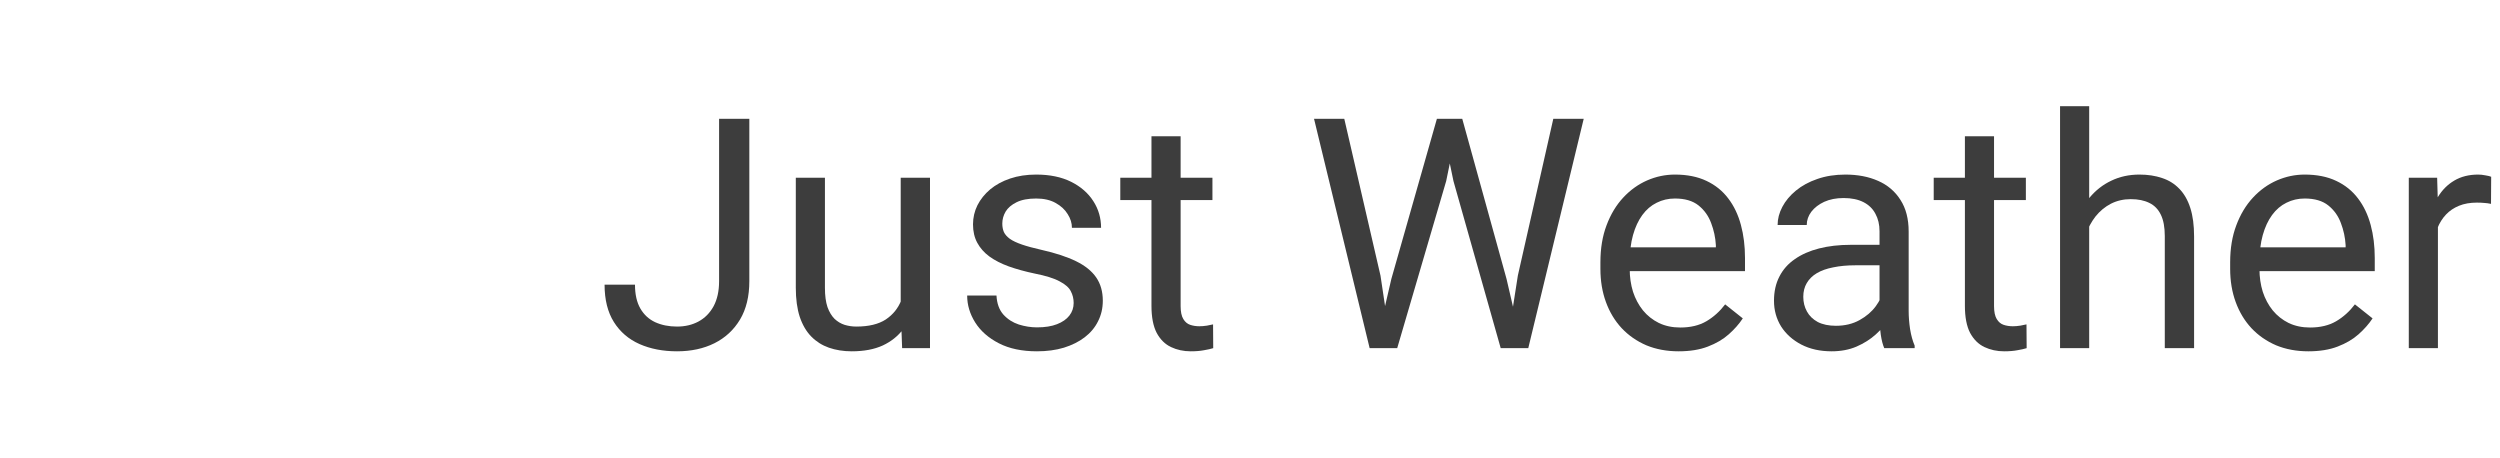 <svg width="153" height="28" viewBox="0 0 153 28" fill="none" xmlns="http://www.w3.org/2000/svg" class="shrink-0 justify-self-end">
            <path
              d="M0 4.817C0 2.157 2.157 0 4.817 0H23.183C25.843 0 28 2.157 28 4.817V23.183C28 25.843 25.843 28 23.183 28H4.817C2.157 28 0 25.843 0 23.183V4.817Z"
              fill="url(#paint0_linear_108_454)"></path>
            <path
              d="M22.4 14C22.4 18.639 18.639 22.4 14 22.4C9.36 22.4 5.6 18.639 5.6 14C5.6 9.361 9.36 5.6 14 5.6C18.639 5.6 22.4 9.361 22.4 14Z"
              fill="url(#paint1_linear_108_454)"></path>
            <path
              d="M44.008 17.21V7.271H45.859V17.21C45.859 18.136 45.67 18.916 45.291 19.553C44.911 20.189 44.388 20.674 43.719 21.008C43.057 21.336 42.296 21.5 41.434 21.5C40.573 21.5 39.809 21.352 39.14 21.057C38.472 20.761 37.948 20.311 37.569 19.707C37.19 19.103 37 18.341 37 17.422H38.861C38.861 18.014 38.97 18.499 39.188 18.878C39.407 19.257 39.709 19.537 40.094 19.717C40.486 19.896 40.933 19.986 41.434 19.986C41.923 19.986 42.36 19.884 42.745 19.678C43.138 19.466 43.446 19.154 43.671 18.743C43.896 18.325 44.008 17.814 44.008 17.21Z"
              fill="#212121" fill-opacity="0.87"></path>
            <path
              d="M55.123 18.897V10.877H56.916V21.307H55.21L55.123 18.897ZM55.461 16.699L56.203 16.68C56.203 17.374 56.129 18.017 55.981 18.608C55.84 19.193 55.609 19.701 55.287 20.131C54.966 20.562 54.545 20.899 54.024 21.143C53.504 21.381 52.871 21.5 52.125 21.5C51.618 21.5 51.152 21.426 50.727 21.278C50.31 21.131 49.95 20.902 49.648 20.594C49.346 20.285 49.111 19.884 48.944 19.389C48.783 18.894 48.703 18.299 48.703 17.605V10.877H50.486V17.625C50.486 18.094 50.538 18.483 50.641 18.791C50.75 19.093 50.895 19.334 51.075 19.514C51.261 19.688 51.467 19.81 51.691 19.881C51.923 19.951 52.161 19.986 52.405 19.986C53.163 19.986 53.764 19.842 54.208 19.553C54.651 19.257 54.969 18.862 55.162 18.367C55.361 17.866 55.461 17.31 55.461 16.699Z"
              fill="#212121" fill-opacity="0.87"></path>
            <path
              d="M65.708 18.541C65.708 18.283 65.65 18.046 65.535 17.827C65.425 17.602 65.197 17.4 64.85 17.22C64.51 17.033 63.995 16.873 63.308 16.738C62.729 16.616 62.206 16.471 61.736 16.304C61.274 16.137 60.879 15.934 60.551 15.697C60.229 15.459 59.982 15.179 59.809 14.858C59.635 14.537 59.548 14.161 59.548 13.73C59.548 13.319 59.638 12.93 59.818 12.564C60.005 12.197 60.265 11.873 60.599 11.59C60.94 11.307 61.348 11.085 61.823 10.925C62.299 10.764 62.829 10.684 63.414 10.684C64.249 10.684 64.963 10.832 65.554 11.127C66.145 11.423 66.598 11.818 66.913 12.313C67.228 12.801 67.386 13.345 67.386 13.942H65.602C65.602 13.653 65.515 13.373 65.342 13.104C65.175 12.827 64.927 12.599 64.6 12.419C64.278 12.239 63.883 12.149 63.414 12.149C62.919 12.149 62.517 12.226 62.209 12.38C61.907 12.528 61.685 12.718 61.544 12.949C61.409 13.181 61.341 13.425 61.341 13.682C61.341 13.875 61.373 14.048 61.438 14.202C61.508 14.35 61.63 14.488 61.804 14.617C61.977 14.739 62.222 14.855 62.537 14.964C62.852 15.073 63.253 15.182 63.742 15.292C64.596 15.485 65.3 15.716 65.853 15.986C66.406 16.256 66.817 16.587 67.087 16.979C67.357 17.371 67.492 17.846 67.492 18.405C67.492 18.862 67.395 19.28 67.202 19.659C67.016 20.038 66.743 20.366 66.383 20.642C66.03 20.912 65.605 21.124 65.111 21.278C64.622 21.426 64.073 21.5 63.462 21.5C62.543 21.5 61.765 21.336 61.129 21.008C60.493 20.681 60.011 20.256 59.683 19.736C59.355 19.215 59.191 18.666 59.191 18.087H60.985C61.01 18.576 61.152 18.965 61.409 19.254C61.666 19.537 61.981 19.739 62.353 19.861C62.726 19.977 63.096 20.035 63.462 20.035C63.95 20.035 64.359 19.97 64.686 19.842C65.021 19.713 65.274 19.537 65.448 19.312C65.621 19.087 65.708 18.83 65.708 18.541Z"
              fill="#212121" fill-opacity="0.87"></path>
            <path
              d="M74.201 10.877V12.245H68.562V10.877H74.201ZM70.47 8.341H72.254V18.724C72.254 19.077 72.308 19.344 72.418 19.524C72.527 19.704 72.668 19.823 72.842 19.881C73.015 19.938 73.202 19.967 73.401 19.967C73.549 19.967 73.703 19.954 73.864 19.929C74.031 19.896 74.156 19.871 74.24 19.852L74.249 21.307C74.108 21.352 73.922 21.394 73.69 21.433C73.465 21.477 73.192 21.5 72.871 21.5C72.434 21.5 72.032 21.413 71.666 21.24C71.299 21.066 71.007 20.777 70.789 20.372C70.576 19.961 70.47 19.408 70.47 18.714V8.341Z"
              fill="#212121" fill-opacity="0.87"></path>
            <path
              d="M85.152 17.066L87.938 7.271H89.288L88.507 11.079L85.509 21.307H84.169L85.152 17.066ZM82.27 7.271L84.487 16.873L85.152 21.307H83.822L80.419 7.271H82.27ZM92.893 16.863L95.062 7.271H96.923L93.53 21.307H92.199L92.893 16.863ZM89.49 7.271L92.199 17.066L93.183 21.307H91.843L88.951 11.079L88.16 7.271H89.49Z"
              fill="#212121" fill-opacity="0.87"></path>
            <path
              d="M102.736 21.5C102.01 21.5 101.351 21.378 100.76 21.134C100.175 20.883 99.67 20.533 99.246 20.083C98.828 19.633 98.507 19.1 98.282 18.483C98.057 17.866 97.945 17.191 97.945 16.458V16.053C97.945 15.205 98.07 14.45 98.321 13.788C98.571 13.12 98.912 12.554 99.343 12.091C99.773 11.629 100.262 11.278 100.808 11.04C101.354 10.803 101.92 10.684 102.505 10.684C103.25 10.684 103.893 10.812 104.433 11.069C104.979 11.326 105.425 11.686 105.772 12.149C106.12 12.605 106.377 13.145 106.544 13.769C106.711 14.386 106.794 15.06 106.794 15.793V16.593H99.005V15.137H105.011V15.003C104.985 14.54 104.889 14.09 104.722 13.653C104.561 13.216 104.304 12.856 103.951 12.573C103.597 12.29 103.115 12.149 102.505 12.149C102.1 12.149 101.727 12.236 101.386 12.409C101.046 12.576 100.753 12.827 100.509 13.161C100.265 13.495 100.075 13.904 99.94 14.386C99.805 14.868 99.738 15.424 99.738 16.053V16.458C99.738 16.953 99.805 17.419 99.94 17.856C100.082 18.287 100.284 18.666 100.548 18.994C100.817 19.321 101.142 19.578 101.521 19.765C101.907 19.951 102.344 20.044 102.832 20.044C103.462 20.044 103.996 19.916 104.433 19.659C104.87 19.402 105.252 19.058 105.58 18.627L106.659 19.485C106.434 19.826 106.148 20.15 105.801 20.459C105.454 20.767 105.027 21.018 104.519 21.211C104.018 21.404 103.424 21.5 102.736 21.5Z"
              fill="#212121" fill-opacity="0.87"></path>
            <path
              d="M115.027 19.524V14.154C115.027 13.743 114.943 13.386 114.776 13.084C114.616 12.776 114.371 12.538 114.044 12.371C113.716 12.204 113.311 12.12 112.829 12.12C112.379 12.12 111.984 12.197 111.643 12.351C111.309 12.506 111.046 12.708 110.853 12.959C110.666 13.21 110.573 13.479 110.573 13.769H108.79C108.79 13.396 108.886 13.026 109.079 12.66C109.272 12.294 109.548 11.963 109.908 11.667C110.274 11.365 110.711 11.127 111.219 10.954C111.733 10.774 112.305 10.684 112.935 10.684C113.693 10.684 114.362 10.812 114.94 11.069C115.525 11.326 115.981 11.715 116.309 12.236C116.643 12.75 116.81 13.396 116.81 14.174V19.032C116.81 19.379 116.839 19.749 116.897 20.141C116.961 20.533 117.055 20.87 117.177 21.153V21.307H115.316C115.226 21.102 115.156 20.828 115.104 20.488C115.053 20.141 115.027 19.819 115.027 19.524ZM115.335 14.983L115.355 16.236H113.552C113.044 16.236 112.591 16.278 112.193 16.362C111.794 16.439 111.46 16.558 111.19 16.718C110.92 16.879 110.715 17.082 110.573 17.326C110.432 17.564 110.361 17.843 110.361 18.165C110.361 18.492 110.435 18.791 110.583 19.061C110.731 19.331 110.952 19.546 111.248 19.707C111.55 19.861 111.92 19.938 112.357 19.938C112.903 19.938 113.385 19.823 113.803 19.591C114.22 19.36 114.551 19.077 114.796 18.743C115.046 18.409 115.181 18.084 115.201 17.769L115.962 18.627C115.917 18.897 115.795 19.196 115.596 19.524C115.397 19.852 115.13 20.166 114.796 20.468C114.468 20.764 114.076 21.012 113.62 21.211C113.17 21.404 112.662 21.5 112.096 21.5C111.389 21.5 110.769 21.362 110.236 21.085C109.709 20.809 109.298 20.44 109.002 19.977C108.713 19.508 108.568 18.984 108.568 18.405C108.568 17.846 108.677 17.355 108.896 16.931C109.114 16.5 109.429 16.143 109.841 15.861C110.252 15.571 110.747 15.353 111.325 15.205C111.904 15.057 112.549 14.983 113.263 14.983H115.335Z"
              fill="#212121" fill-opacity="0.87"></path>
            <path
              d="M123.983 10.877V12.245H118.343V10.877H123.983ZM120.252 8.341H122.035V18.724C122.035 19.077 122.09 19.344 122.199 19.524C122.308 19.704 122.45 19.823 122.623 19.881C122.797 19.938 122.983 19.967 123.183 19.967C123.33 19.967 123.485 19.954 123.645 19.929C123.812 19.896 123.938 19.871 124.021 19.852L124.031 21.307C123.889 21.352 123.703 21.394 123.472 21.433C123.247 21.477 122.974 21.5 122.652 21.5C122.215 21.5 121.814 21.413 121.447 21.24C121.081 21.066 120.789 20.777 120.57 20.372C120.358 19.961 120.252 19.408 120.252 18.714V8.341Z"
              fill="#212121" fill-opacity="0.87"></path>
            <path
              d="M127.858 6.5V21.307H126.075V6.5H127.858ZM127.434 15.697L126.692 15.668C126.698 14.954 126.804 14.296 127.01 13.691C127.215 13.081 127.505 12.551 127.877 12.101C128.25 11.651 128.693 11.304 129.208 11.06C129.728 10.809 130.303 10.684 130.933 10.684C131.447 10.684 131.91 10.755 132.321 10.896C132.733 11.031 133.083 11.249 133.372 11.551C133.668 11.854 133.893 12.245 134.047 12.727C134.201 13.203 134.278 13.785 134.278 14.472V21.307H132.485V14.453C132.485 13.907 132.405 13.47 132.244 13.142C132.084 12.808 131.849 12.567 131.54 12.419C131.232 12.265 130.853 12.188 130.403 12.188C129.96 12.188 129.555 12.281 129.188 12.467C128.828 12.654 128.517 12.911 128.253 13.238C127.996 13.566 127.794 13.942 127.646 14.366C127.505 14.784 127.434 15.227 127.434 15.697Z"
              fill="#212121" fill-opacity="0.87"></path>
            <path
              d="M141.277 21.5C140.551 21.5 139.892 21.378 139.301 21.134C138.716 20.883 138.211 20.533 137.787 20.083C137.37 19.633 137.048 19.1 136.823 18.483C136.598 17.866 136.486 17.191 136.486 16.458V16.053C136.486 15.205 136.611 14.45 136.862 13.788C137.112 13.12 137.453 12.554 137.884 12.091C138.314 11.629 138.803 11.278 139.349 11.04C139.895 10.803 140.461 10.684 141.046 10.684C141.791 10.684 142.434 10.812 142.974 11.069C143.52 11.326 143.967 11.686 144.314 12.149C144.661 12.605 144.918 13.145 145.085 13.769C145.252 14.386 145.335 15.06 145.335 15.793V16.593H137.546V15.137H143.552V15.003C143.526 14.54 143.43 14.09 143.263 13.653C143.102 13.216 142.845 12.856 142.492 12.573C142.138 12.29 141.656 12.149 141.046 12.149C140.641 12.149 140.268 12.236 139.927 12.409C139.587 12.576 139.294 12.827 139.05 13.161C138.806 13.495 138.616 13.904 138.481 14.386C138.346 14.868 138.279 15.424 138.279 16.053V16.458C138.279 16.953 138.346 17.419 138.481 17.856C138.623 18.287 138.825 18.666 139.089 18.994C139.359 19.321 139.683 19.578 140.062 19.765C140.448 19.951 140.885 20.044 141.373 20.044C142.003 20.044 142.537 19.916 142.974 19.659C143.411 19.402 143.793 19.058 144.121 18.627L145.201 19.485C144.976 19.826 144.69 20.15 144.343 20.459C143.996 20.767 143.568 21.018 143.06 21.211C142.559 21.404 141.965 21.5 141.277 21.5Z"
              fill="#212121" fill-opacity="0.87"></path>
            <path
              d="M149.201 12.515V21.307H147.418V10.877H149.153L149.201 12.515ZM152.46 10.819L152.45 12.477C152.302 12.445 152.161 12.425 152.026 12.419C151.897 12.406 151.749 12.4 151.582 12.4C151.171 12.4 150.808 12.464 150.493 12.592C150.178 12.721 149.911 12.901 149.693 13.132C149.474 13.364 149.301 13.64 149.172 13.961C149.05 14.276 148.97 14.623 148.931 15.003L148.43 15.292C148.43 14.662 148.491 14.071 148.613 13.518C148.742 12.965 148.938 12.477 149.201 12.053C149.465 11.622 149.799 11.288 150.204 11.05C150.615 10.806 151.103 10.684 151.669 10.684C151.798 10.684 151.945 10.7 152.112 10.732C152.28 10.758 152.395 10.787 152.46 10.819Z"
              fill="#212121" fill-opacity="0.87"></path>
            <defs>
              <lineargradient id="paint0_linear_108_454" x1="14" y1="0" x2="14" y2="28" gradientUnits="userSpaceOnUse">
                <stop stop-color="#9FA8DA"></stop>
                <stop offset="1" stop-color="#5C6BC0"></stop>
              </lineargradient>
              <lineargradient id="paint1_linear_108_454" x1="7.767" y1="8.634" x2="19.686" y2="21.854"
                gradientUnits="userSpaceOnUse">
                <stop stop-color="#FFEE58"></stop>
                <stop offset="1" stop-color="#FBC02D"></stop>
              </lineargradient>
            </defs>
          </svg>